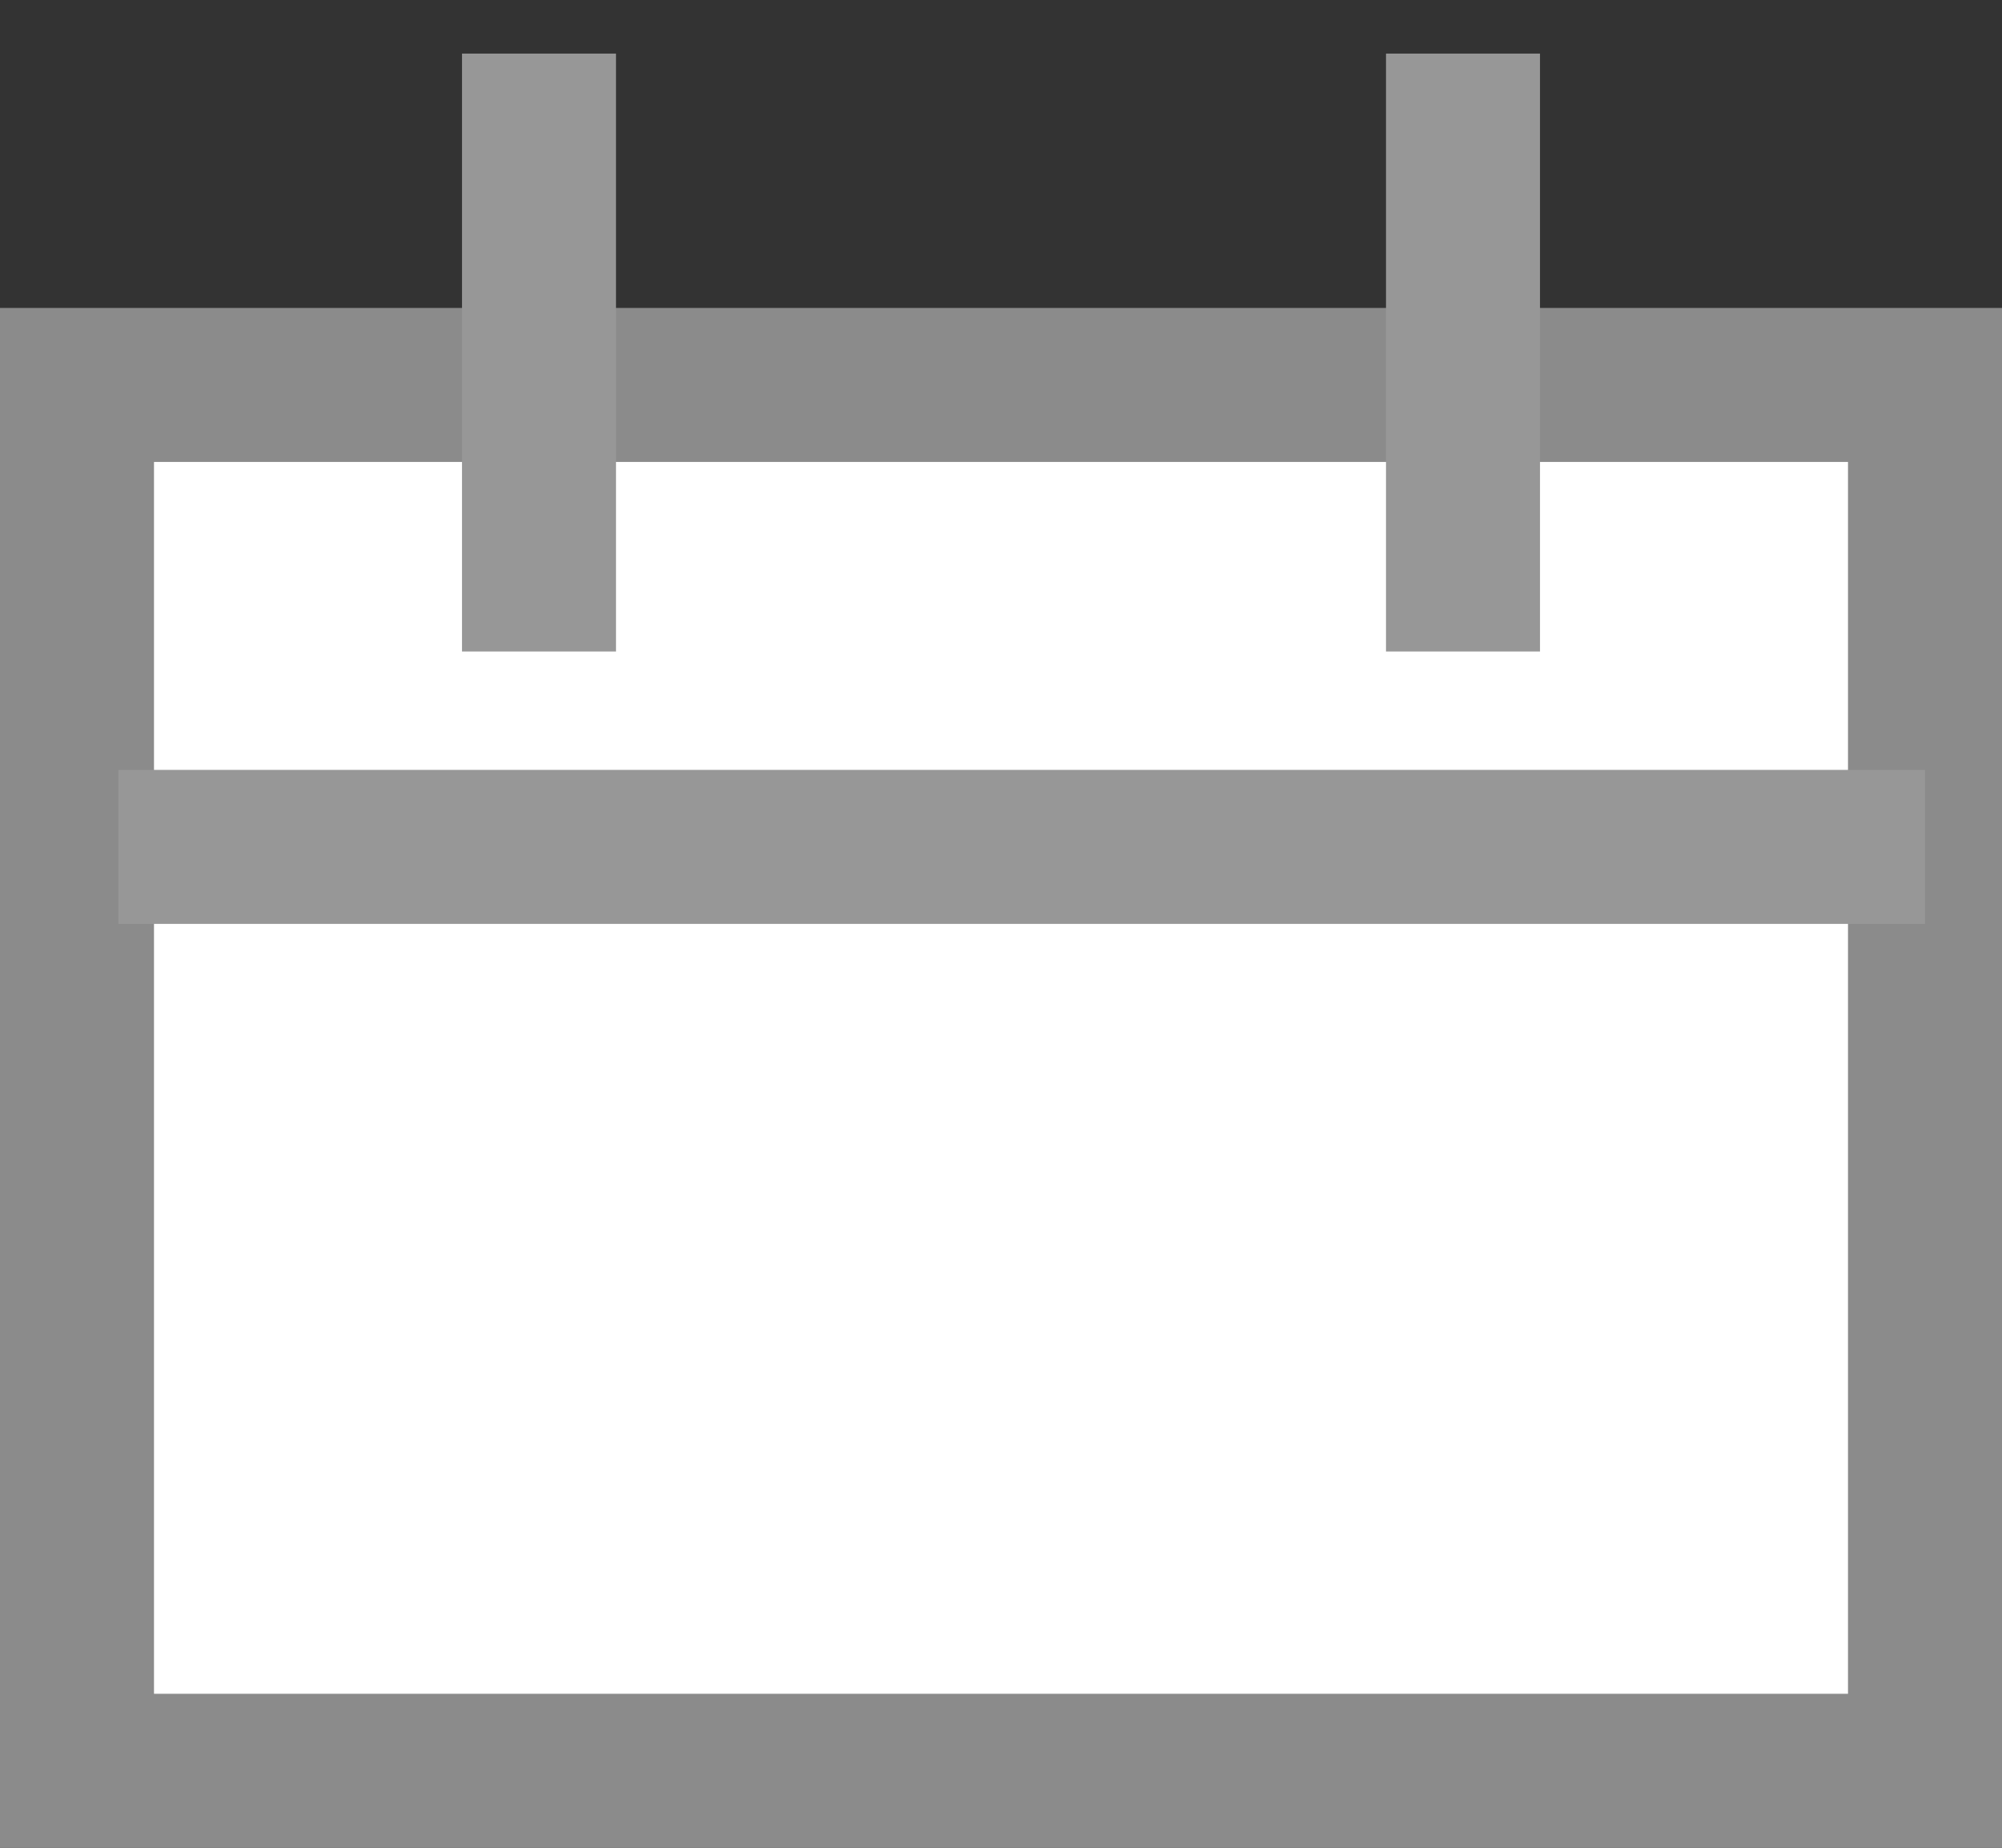 <?xml version="1.0" encoding="UTF-8"?>
<svg width="13px" height="12px" viewBox="0 0 13 12" version="1.1" xmlns="http://www.w3.org/2000/svg" xmlns:xlink="http://www.w3.org/1999/xlink">
    <rect x="0" y="0" width="13" height="12" fill="#333333" stroke="none"/>
    <!-- Generator: Sketch 52.5 (67469) - http://www.bohemiancoding.com/sketch -->
    <title>Calendar</title>
    <desc>Created with Sketch.</desc>
    <g id="Desktop" stroke="none" stroke-width="1" fill="none" fill-rule="evenodd">
        <g id="1_Home_flag" transform="translate(-597, -354)" fill-rule="nonzero">
            <g id="Quotebox" transform="translate(129, 184)">
                <g id="Calendar" transform="translate(468, 169)">
                    <rect id="Rectangle" stroke="#8B8B8B" fill="#FFFFFF" x="0.5" y="3.5" width="12" height="9"></rect>
                    <path d="" id="Path-6" stroke="#979797"></path>
                    <path d="M3.5,1.348 L3.5,5.231" id="Path-7" stroke="#979797"></path>
                    <path d="M7,2.13162821e-14 L7,11.731" id="Path-7" stroke="#979797" transform="translate(6.5, 6) rotate(90) translate(-6.5, -6) "></path>
                    <path d="M9.5,1.348 L9.5,5.231" id="Path-7" stroke="#979797"></path>
                </g>
            </g>
        </g>
    </g>
</svg>